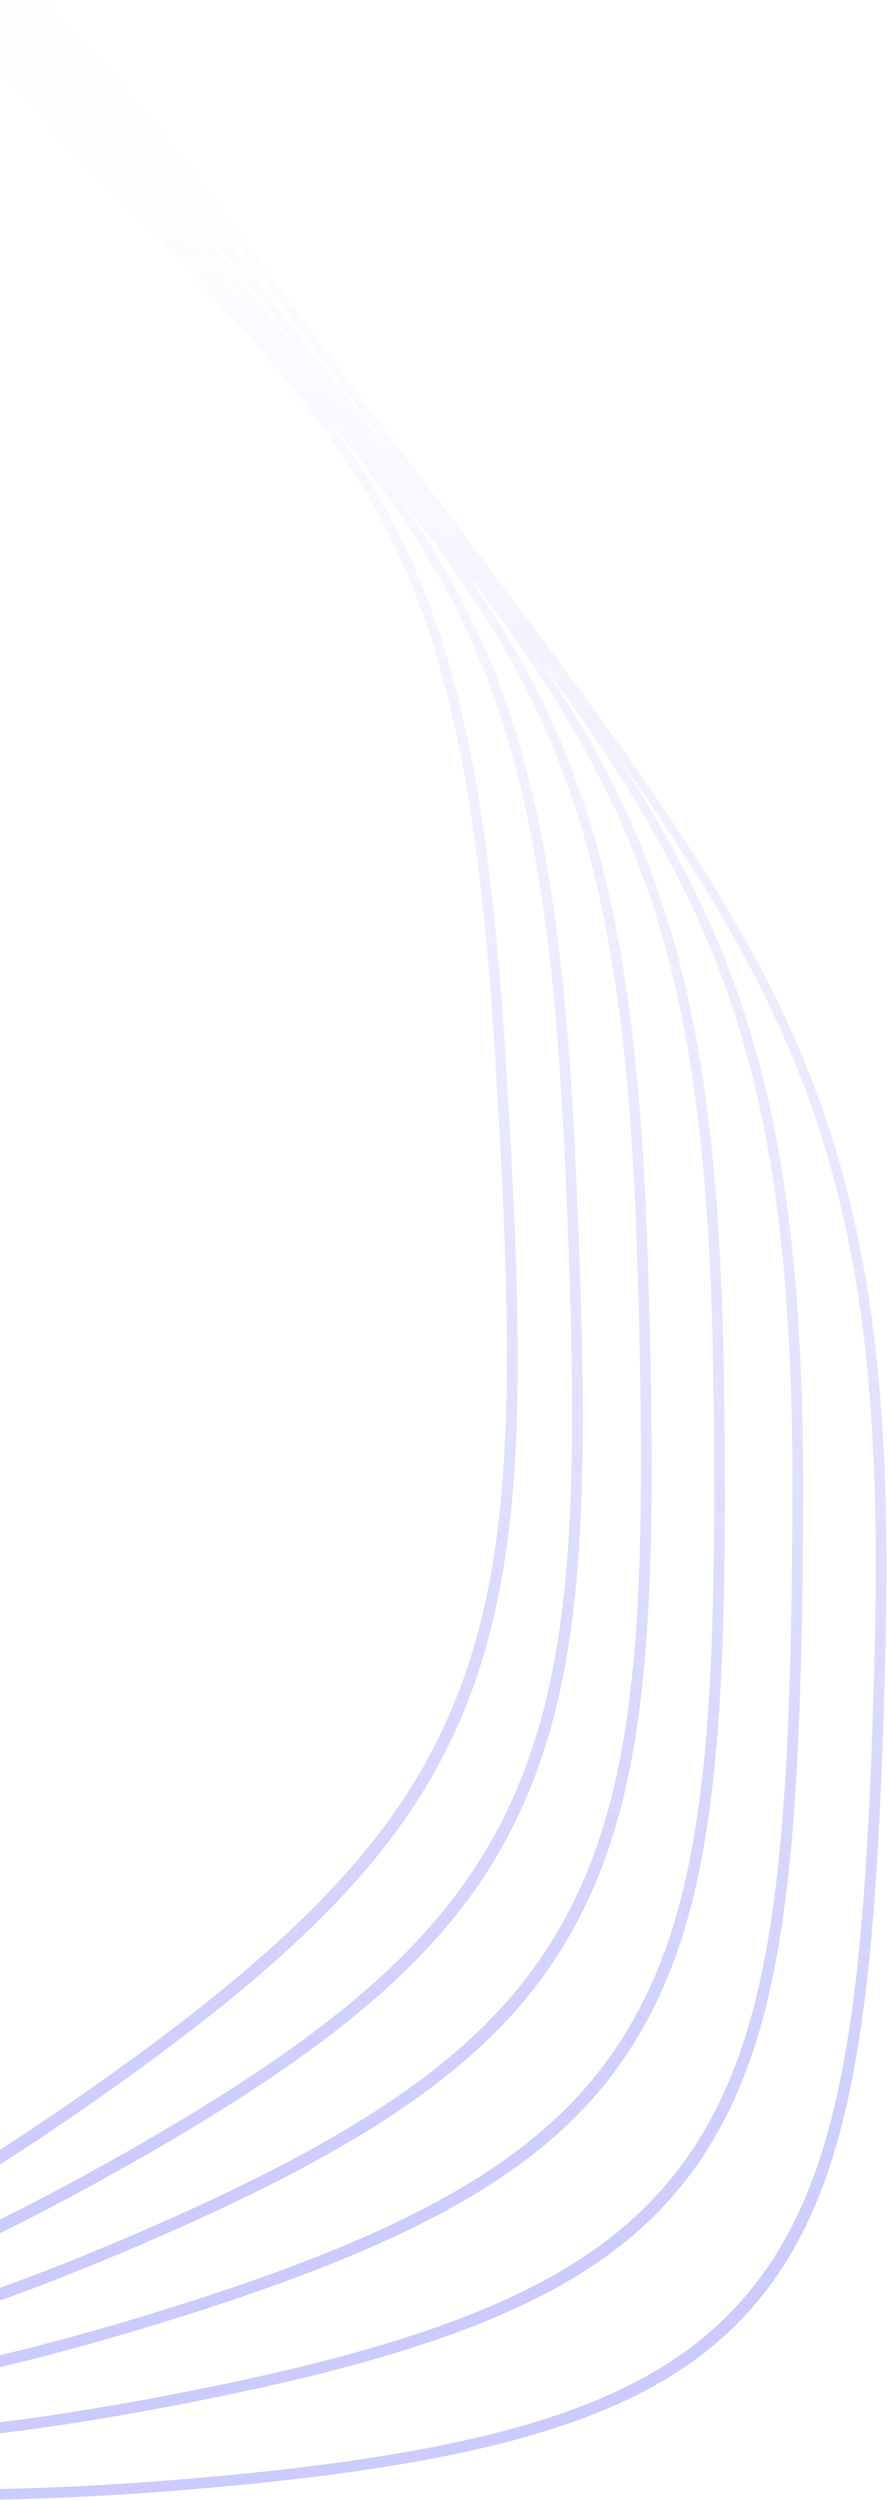 <?xml version="1.0" encoding="UTF-8" standalone="no"?><svg width='219' height='616' viewBox='0 0 219 616' fill='none' xmlns='http://www.w3.org/2000/svg'>
<path fill-rule='evenodd' clip-rule='evenodd' d='M-93.872 -67.733C-62.757 -57.649 -33.438 -39.534 -3.578 -11.401C17.758 8.7 39.37 33.922 62.089 64.962C76.887 85.18 90.53 103.371 102.866 119.751C99.843 115.899 96.735 111.948 93.541 107.889L93.541 107.888C80.146 90.862 64.963 71.561 48.23 49.619C-63.14 -96.412 -135.02 -82.438 -265.508 -57.069L-265.515 -57.068C-272.07 -55.793 -278.776 -54.49 -285.644 -53.175C-362.402 -38.489 -403.429 -26.986 -428.982 -1.333C-454.939 24.724 -464.75 64.391 -465.184 145.023C-465.618 225.676 -456.261 271.937 -430.658 315.709C-429.871 317.054 -429.069 318.397 -428.251 319.736C-437.558 307.568 -445.382 295.862 -452.081 284.041C-478.341 237.699 -487.357 190.334 -485.349 109.272C-483.341 28.211 -472.189 -10.638 -444.2 -34.066C-416.602 -57.168 -372.619 -64.539 -290.406 -71.488C-283.018 -72.113 -275.804 -72.744 -268.752 -73.361L-268.742 -73.362C-199.444 -79.421 -144.709 -84.206 -93.872 -67.733ZM-408.216 344.103C-410.01 342.052 -411.761 340.022 -413.471 338.01C-419.048 330.416 -424.01 322.894 -428.471 315.268C-453.736 272.072 -462.97 226.221 -462.538 146.101C-462.107 65.959 -452.407 26.585 -426.747 0.824C-401.447 -24.574 -360.615 -36.003 -284.172 -50.629C-277.629 -51.88 -271.234 -53.124 -264.975 -54.34L-264.039 -54.522L-264.033 -54.523C-199.608 -67.048 -148.722 -76.94 -101.099 -65.501C-69.209 -57.843 -39.14 -40.481 -8.013 -11.155C9.592 5.432 27.539 25.85 46.338 50.501C60.383 68.917 73.333 85.468 85.05 100.378C82.268 96.99 79.412 93.519 76.48 89.956L76.479 89.956L76.477 89.952L76.424 89.889C63.661 74.379 49.198 56.804 33.248 36.776C-73.154 -96.829 -139.859 -76.252 -260.955 -38.896L-260.967 -38.892L-261.01 -38.879L-261.019 -38.876C-267.087 -37.005 -273.293 -35.091 -279.649 -33.15C-350.86 -11.415 -388.856 3.803 -412.187 31.505C-435.885 59.643 -444.314 99.68 -443.286 179.222C-442.26 258.667 -432.75 303.396 -408.216 344.103ZM-390.821 363.247C-393.789 360.088 -396.66 356.985 -399.439 353.933C-401.717 350.586 -403.876 347.223 -405.929 343.826C-429.9 304.154 -439.632 258.294 -440.641 180.262C-441.662 101.177 -433.324 61.423 -409.877 33.583C-386.761 6.137 -348.934 -8.996 -278 -30.647C-272.169 -32.427 -266.465 -34.185 -260.877 -35.908L-259.313 -36.39C-199.538 -54.831 -152.325 -69.395 -107.779 -62.616C-61.132 -55.519 -18.201 -24.572 31.415 37.733C44.764 54.494 57.066 69.532 68.203 83.081C65.629 80.092 62.988 77.032 60.279 73.894L60.258 73.869L60.257 73.868L60.185 73.785L60.185 73.784L60.185 73.784L60.184 73.784C48.032 59.704 34.261 43.748 19.063 25.52C-82.501 -96.304 -144.271 -69.698 -256.407 -21.398L-256.416 -21.394C-262.046 -18.968 -267.806 -16.488 -273.705 -13.967C-339.624 14.193 -374.732 32.789 -395.959 62.3C-417.244 91.894 -424.625 133.551 -422.287 210.881C-420.063 284.387 -411.409 326.981 -390.821 363.247ZM-373.745 380.985C-377.353 377.318 -380.838 373.731 -384.206 370.217C-384.281 370.097 -384.356 369.977 -384.431 369.857C-407.445 333.021 -417.318 288.729 -419.642 211.882C-421.998 133.981 -414.937 93.981 -393.589 64.301C-372.542 35.039 -337.579 16.537 -271.898 -11.521C-266.408 -13.867 -261.039 -16.179 -255.782 -18.443L-255.782 -18.443L-255.781 -18.443L-255.778 -18.444L-254.605 -18.95L-254.599 -18.952C-199.262 -42.788 -155.552 -61.615 -113.95 -59.141C-81.356 -57.203 -50.472 -41.892 -17.162 -10.508C-6.001 0.007 5.438 12.333 17.297 26.558C29.961 41.749 41.629 55.355 52.199 67.614C49.814 64.983 47.37 62.293 44.866 59.535C33.282 46.782 20.153 32.326 5.653 15.758C-91.195 -94.904 -148.257 -62.821 -251.841 -4.584L-251.853 -4.576L-252.06 -4.46L-252.073 -4.453L-252.08 -4.449L-252.119 -4.427L-252.144 -4.413C-257.254 -1.54 -262.478 1.397 -267.827 4.384C-328.703 38.379 -361.062 60.031 -380.298 91.133C-399.587 122.317 -405.719 164.087 -402.169 240.117C-399.005 307.873 -391.058 348.315 -373.745 380.985ZM-356.665 398.066C-360.626 394.162 -364.457 390.351 -368.166 386.624C-387.311 353.589 -396.229 311.652 -399.526 241.082C-403.103 164.471 -397.235 124.352 -377.876 93.055C-362.671 68.469 -342.033 49.287 -265.884 6.762C-260.432 3.718 -255.109 0.726 -249.907 -2.199C-198.793 -30.938 -158.419 -53.637 -119.629 -55.13C-79.106 -56.688 -40.992 -34.475 3.96 16.882C15.998 30.637 27.086 42.931 37.13 54.004C34.899 51.672 32.613 49.289 30.271 46.847L30.271 46.847L30.25 46.825C19.243 35.35 6.769 22.346 -7.018 7.387C-99.278 -92.701 -151.853 -55.664 -247.297 11.573L-247.308 11.581L-247.609 11.793C-252.305 15.101 -257.105 18.482 -262.02 21.924C-318.101 61.198 -347.844 85.605 -365.201 118.081C-382.604 150.648 -387.571 192.412 -382.915 267.042C-378.999 329.828 -371.543 368.223 -356.665 398.066ZM-295.306 456.777C-297.936 454.308 -300.603 451.8 -303.309 449.25C-321.204 432.39 -337.233 417.102 -351.626 403.015C-367.945 372.928 -376.203 333.21 -380.274 267.973C-384.966 192.757 -380.213 152.633 -362.736 119.93C-349.008 94.241 -330.127 73.368 -259.961 24.229C-255.035 20.78 -250.225 17.393 -245.521 14.079L-245.245 13.884C-198.151 -19.293 -160.953 -45.496 -124.847 -50.636C-92.431 -55.25 -61.369 -42.365 -26.116 -9.152C-20.406 -3.772 -14.582 2.144 -8.63 8.604C5.146 23.549 17.604 36.538 28.602 48.004L28.602 48.004L28.602 48.005L28.726 48.133L28.726 48.134C92.834 114.97 114.431 137.486 122.035 259.357C126.808 335.869 126.873 378.463 114.328 413.58C101.601 449.216 76.434 476.775 21.47 515.267C-32.747 553.236 -67.15 567.081 -101.231 564.648C-135.165 562.225 -169.933 544.06 -230.442 506.791C-232.686 505.408 -234.891 504.045 -237.059 502.7C-239.142 501.281 -241.254 499.838 -243.397 498.37C-245.755 496.754 -248.072 495.162 -250.35 493.592C-252.579 491.924 -254.839 490.228 -257.132 488.503C-259.64 486.618 -262.104 484.76 -264.526 482.928C-266.877 481.016 -269.261 479.072 -271.679 477.096C-274.358 474.907 -276.991 472.751 -279.579 470.626C-282.039 468.468 -284.533 466.276 -287.064 464.049C-289.859 461.588 -292.606 459.165 -295.306 456.777ZM-265.738 486.985C-207.971 539.981 -169.21 570.828 -129.797 590.159C-81.383 613.906 -33.148 620.179 48.173 613.304C129.495 606.431 167.905 592.833 189.897 563.135C211.544 533.901 216.33 489.331 218.382 406.491C221.668 273.964 193.903 237.131 111.486 127.798L111.432 127.726C97.414 109.129 81.528 88.054 64.034 64.151C-52.422 -94.962 -129.713 -88.204 -270.024 -75.935L-270.028 -75.934C-277.08 -75.317 -284.293 -74.687 -291.679 -74.063C-374.25 -67.084 -418.454 -59.653 -446.349 -36.303C-474.687 -12.584 -485.973 26.568 -487.995 108.154C-490.016 189.741 -480.883 237.517 -454.296 284.433C-444.2 302.249 -431.611 319.775 -415.332 338.937C-408.87 347.728 -401.601 356.608 -393.35 365.846C-387.182 373.896 -380.262 381.955 -372.426 390.275C-366.543 397.624 -359.963 404.911 -352.527 412.368C-346.896 419.087 -340.612 425.678 -333.525 432.356L-333.365 432.507L-333.17 432.689C-329.365 436.968 -325.292 441.131 -320.955 445.217C-305.726 459.565 -287.251 472.949 -265.738 486.985ZM-243.407 504.516C-193.012 547.159 -158.142 572.069 -122.897 586.661C-77.369 605.512 -32.331 607.141 43.28 592.674C118.873 578.211 154.392 561.178 174.334 529.826C193.966 498.962 197.63 454.564 198.072 372.687C198.563 281.67 185.916 237.612 151.76 185.649C201.081 255.303 218.358 299.695 215.737 405.374C213.693 487.854 208.952 532.199 187.535 561.122C165.815 590.457 127.699 603.901 46.901 610.731C-33.897 617.56 -81.717 611.379 -129.538 587.924C-163.553 571.241 -197.202 545.768 -243.407 504.516ZM-116.518 582.562C-149.662 571.481 -182.631 550.165 -230.426 512.783C-186.63 549.135 -154.835 571.087 -122.866 584.323C-77.937 602.926 -33.304 604.499 41.809 590.129C116.941 575.752 152.206 558.884 171.92 527.888C191.356 497.332 194.988 453.149 195.427 371.609C195.989 267.444 179.212 225.257 132.353 161.542C164.903 209.415 177.404 251.691 178.56 341.27C179.604 422.047 176.981 466.17 159.253 498.455C141.247 531.242 108.481 551.39 38.357 572.792C-31.797 594.205 -73.772 596.852 -116.518 582.562ZM-217.857 519.964C-172.754 552.251 -141.694 570.129 -110.643 577.921C-70.575 587.975 -31.531 581.399 33.414 553.653C98.321 525.925 128.469 502.969 144.648 468.947C160.581 435.444 162.24 391.689 159.832 312.138C157.168 224.081 144.818 183.545 113.79 139.501C158.298 197.656 174.59 237.714 175.915 340.232C176.954 420.69 174.359 464.61 156.796 496.592C138.98 529.035 106.432 549.008 36.708 570.289C-32.09 591.287 -75.107 594.047 -116.722 580.136C-146.645 570.131 -176.568 551.549 -217.857 519.964ZM-105.246 572.792C-135.581 567.833 -167.216 551.015 -204.773 526.72C-166.56 553.302 -138.748 568.483 -111.089 575.424C-72.097 585.208 -32.089 578.418 31.608 551.208C96.171 523.627 126.133 500.847 142.154 467.156C157.947 433.948 159.584 390.386 157.187 311.136C154.142 210.46 138.345 172.441 96.144 119.549C125.67 159.955 137.844 198.799 141.876 285.178C145.529 363.395 144.762 406.696 130.525 441.231C116.067 476.297 88.407 501.779 28.468 535.25C-31.513 568.746 -67.754 578.92 -105.246 572.792ZM-193.703 531.268C-158.348 551.637 -128.62 565.202 -100.304 567.224C-65.286 569.723 -31.722 556.267 23.531 517.571C78.744 478.905 104.044 451.17 116.878 415.235C123.197 397.546 126.554 377.043 127.441 350.708C128.278 325.864 126.941 296.594 124.676 260.288C119.392 175.588 107.386 138.404 79.245 101.382C119.293 149.392 134.622 185.428 139.234 284.212C142.873 362.144 142.12 405.261 128.001 439.51C113.674 474.261 86.171 499.565 26.525 532.873C-32.315 565.729 -69.453 576.208 -105.935 570.244C-131.725 566.029 -157.81 553.747 -193.703 531.268Z' fill='url(#paint0_linear_208_337)'/>
<defs>
<linearGradient id='paint0_linear_208_337' x1='-459.877' y1='-31.368' x2='-539.432' y2='441.791' gradientUnits='userSpaceOnUse'>
<stop stop-color='#5D5DFF' stop-opacity='0.01'/>
<stop offset='1' stop-color='#5D5DFF' stop-opacity='0.32'/>
</linearGradient>
</defs>
</svg>
